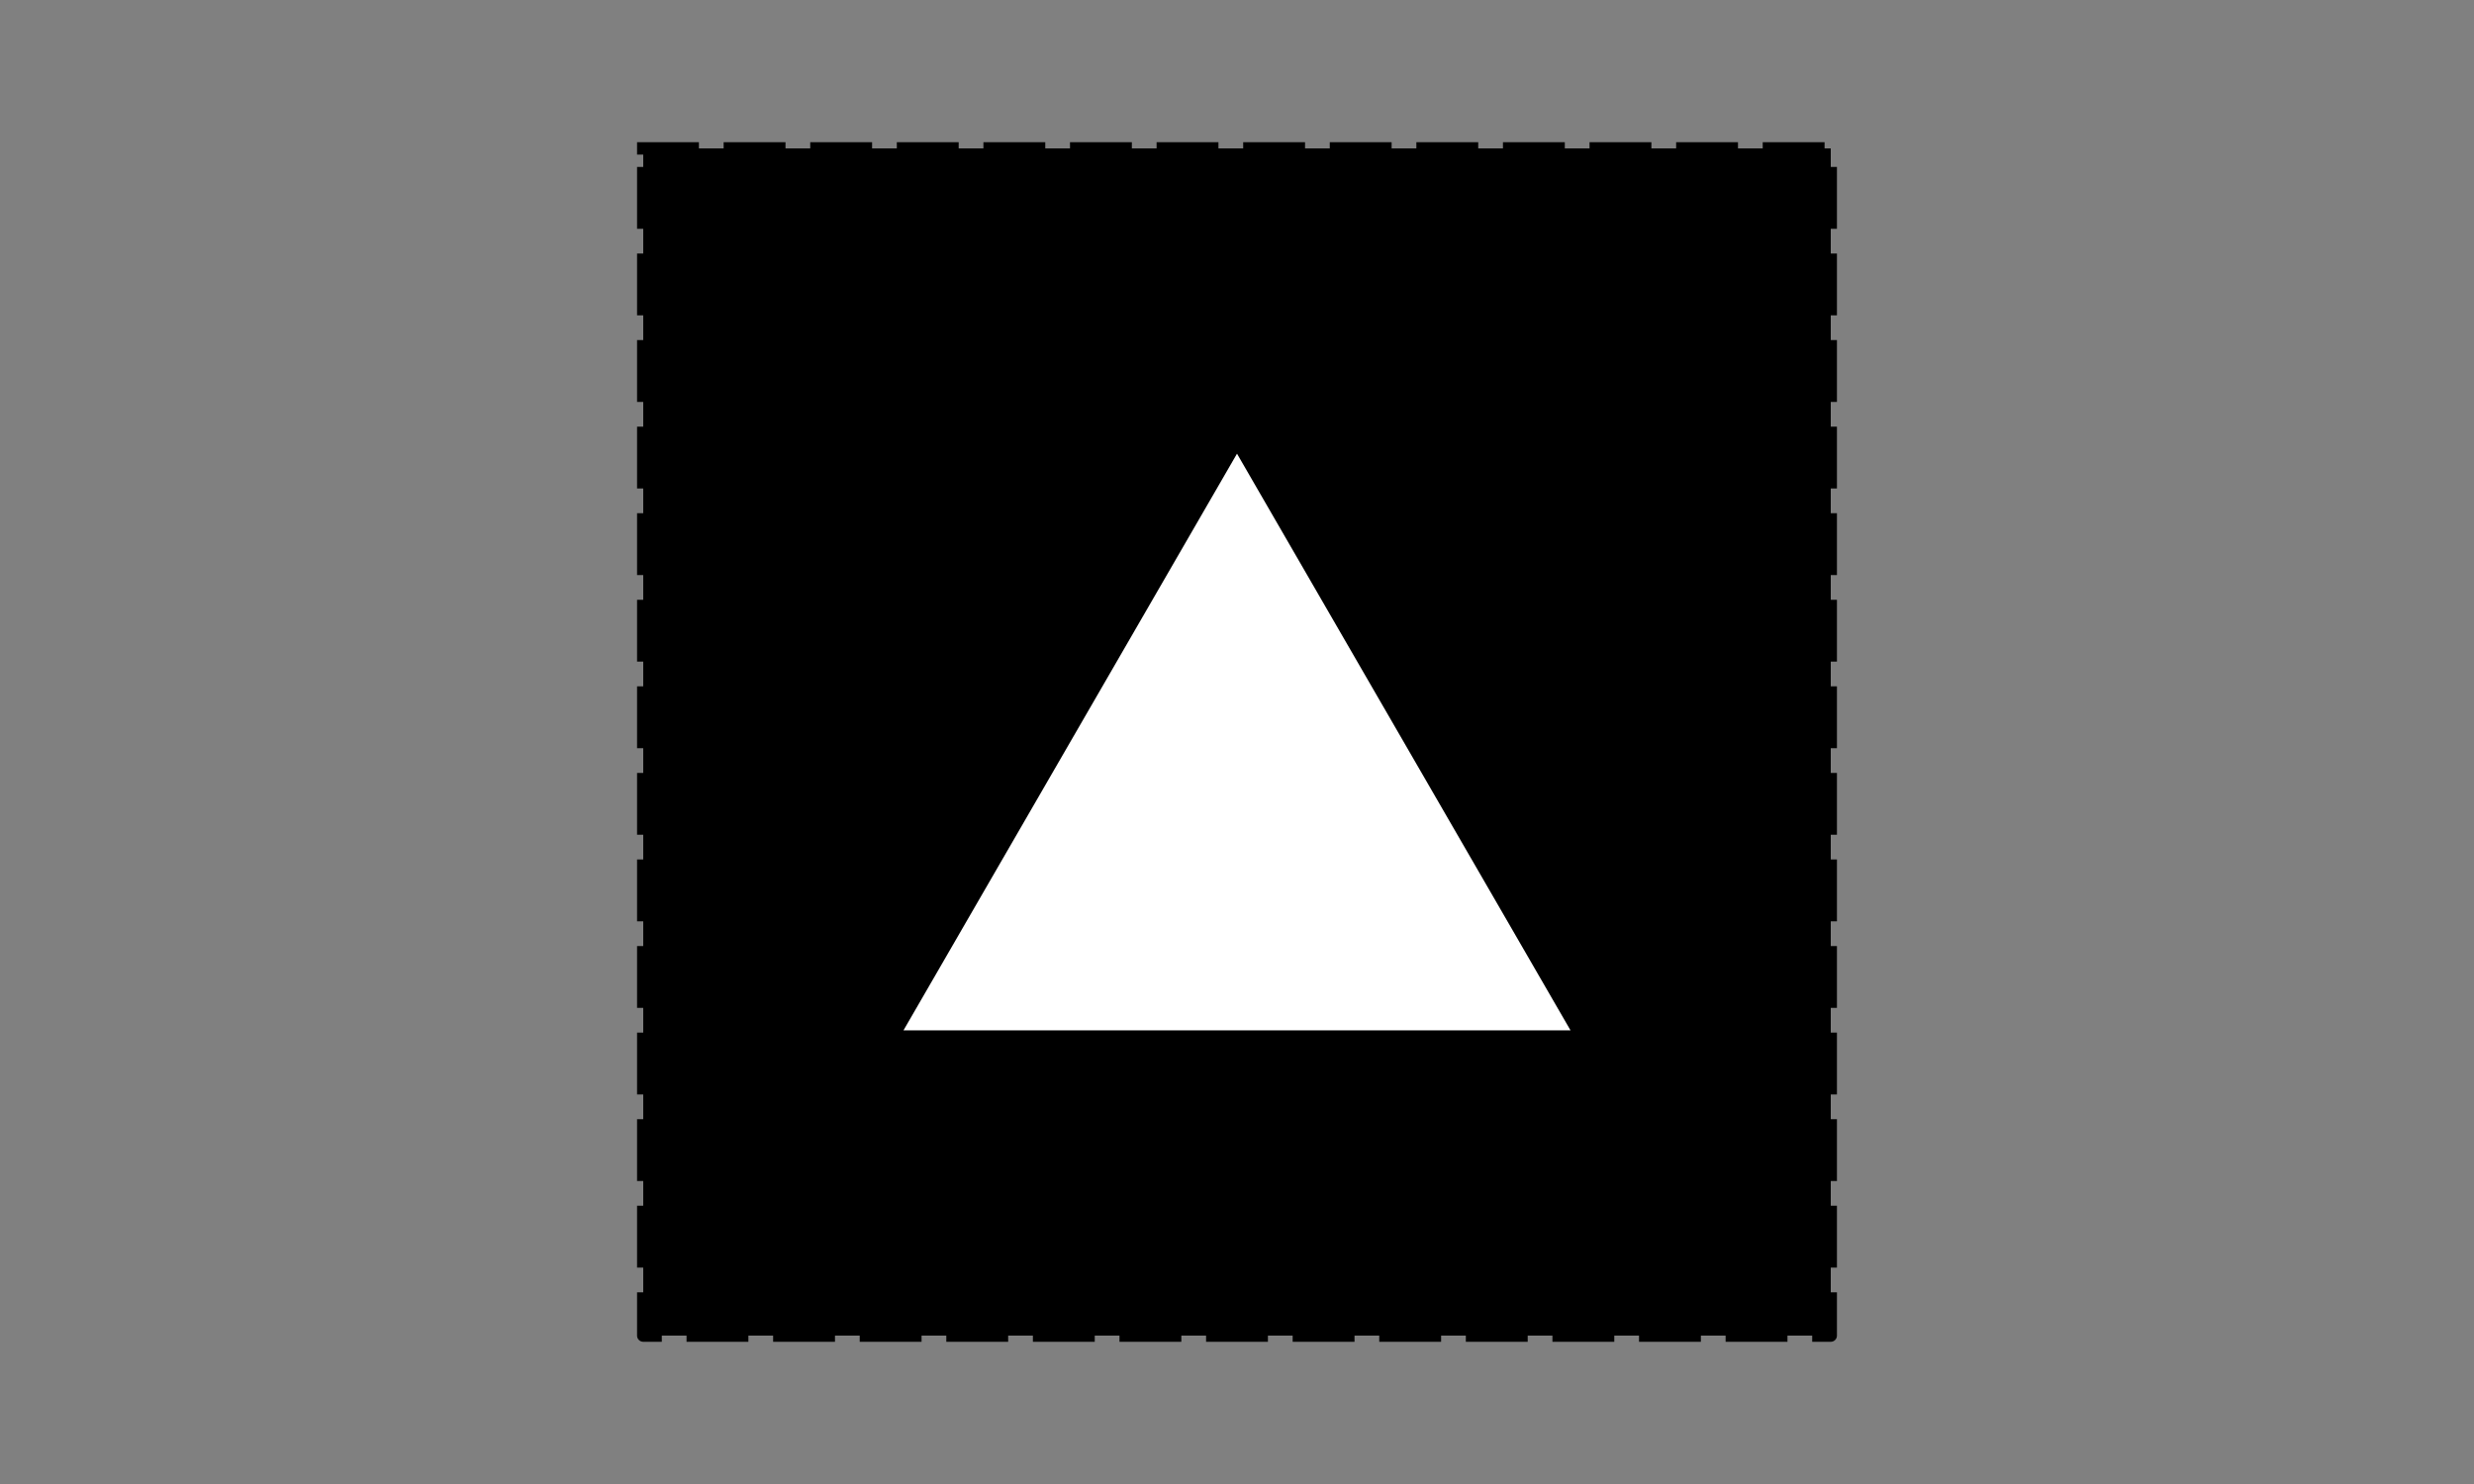 <svg xmlns="http://www.w3.org/2000/svg" xmlns:xlink="http://www.w3.org/1999/xlink" fill="none" stroke="none" stroke-linecap="square" stroke-miterlimit="10" version="1.1" viewBox="0 0 400 240"><rect x="0" y="0" width="400" height="240" fill="#808080" stroke="none"/><clipPath id="p.0"><path d="m0 0l400.0 0l0 240.0l-400.0 0l0 -240.0z" clip-rule="nonzero"/></clipPath><g clip-path="url(#p.0)"><path fill="#000" fill-opacity="0" fill-rule="nonzero" d="m0 0l400.0 0l0 240.0l-400.0 0z"/><path fill="#000" fill-rule="nonzero" d="m104.0 24.0l192.0 0l0 192.0l-192.0 0z"/><path fill-rule="nonzero" stroke="#000" stroke-dasharray="8 6" stroke-linecap="butt" stroke-linejoin="round" stroke-width="2" d="m104.0 24.0l192.0 0l0 192.0l-192.0 0z"/><path fill="#fff" fill-rule="nonzero" d="m146.079 166.63l53.921 -93.26l53.921 93.26z"/></g></svg>